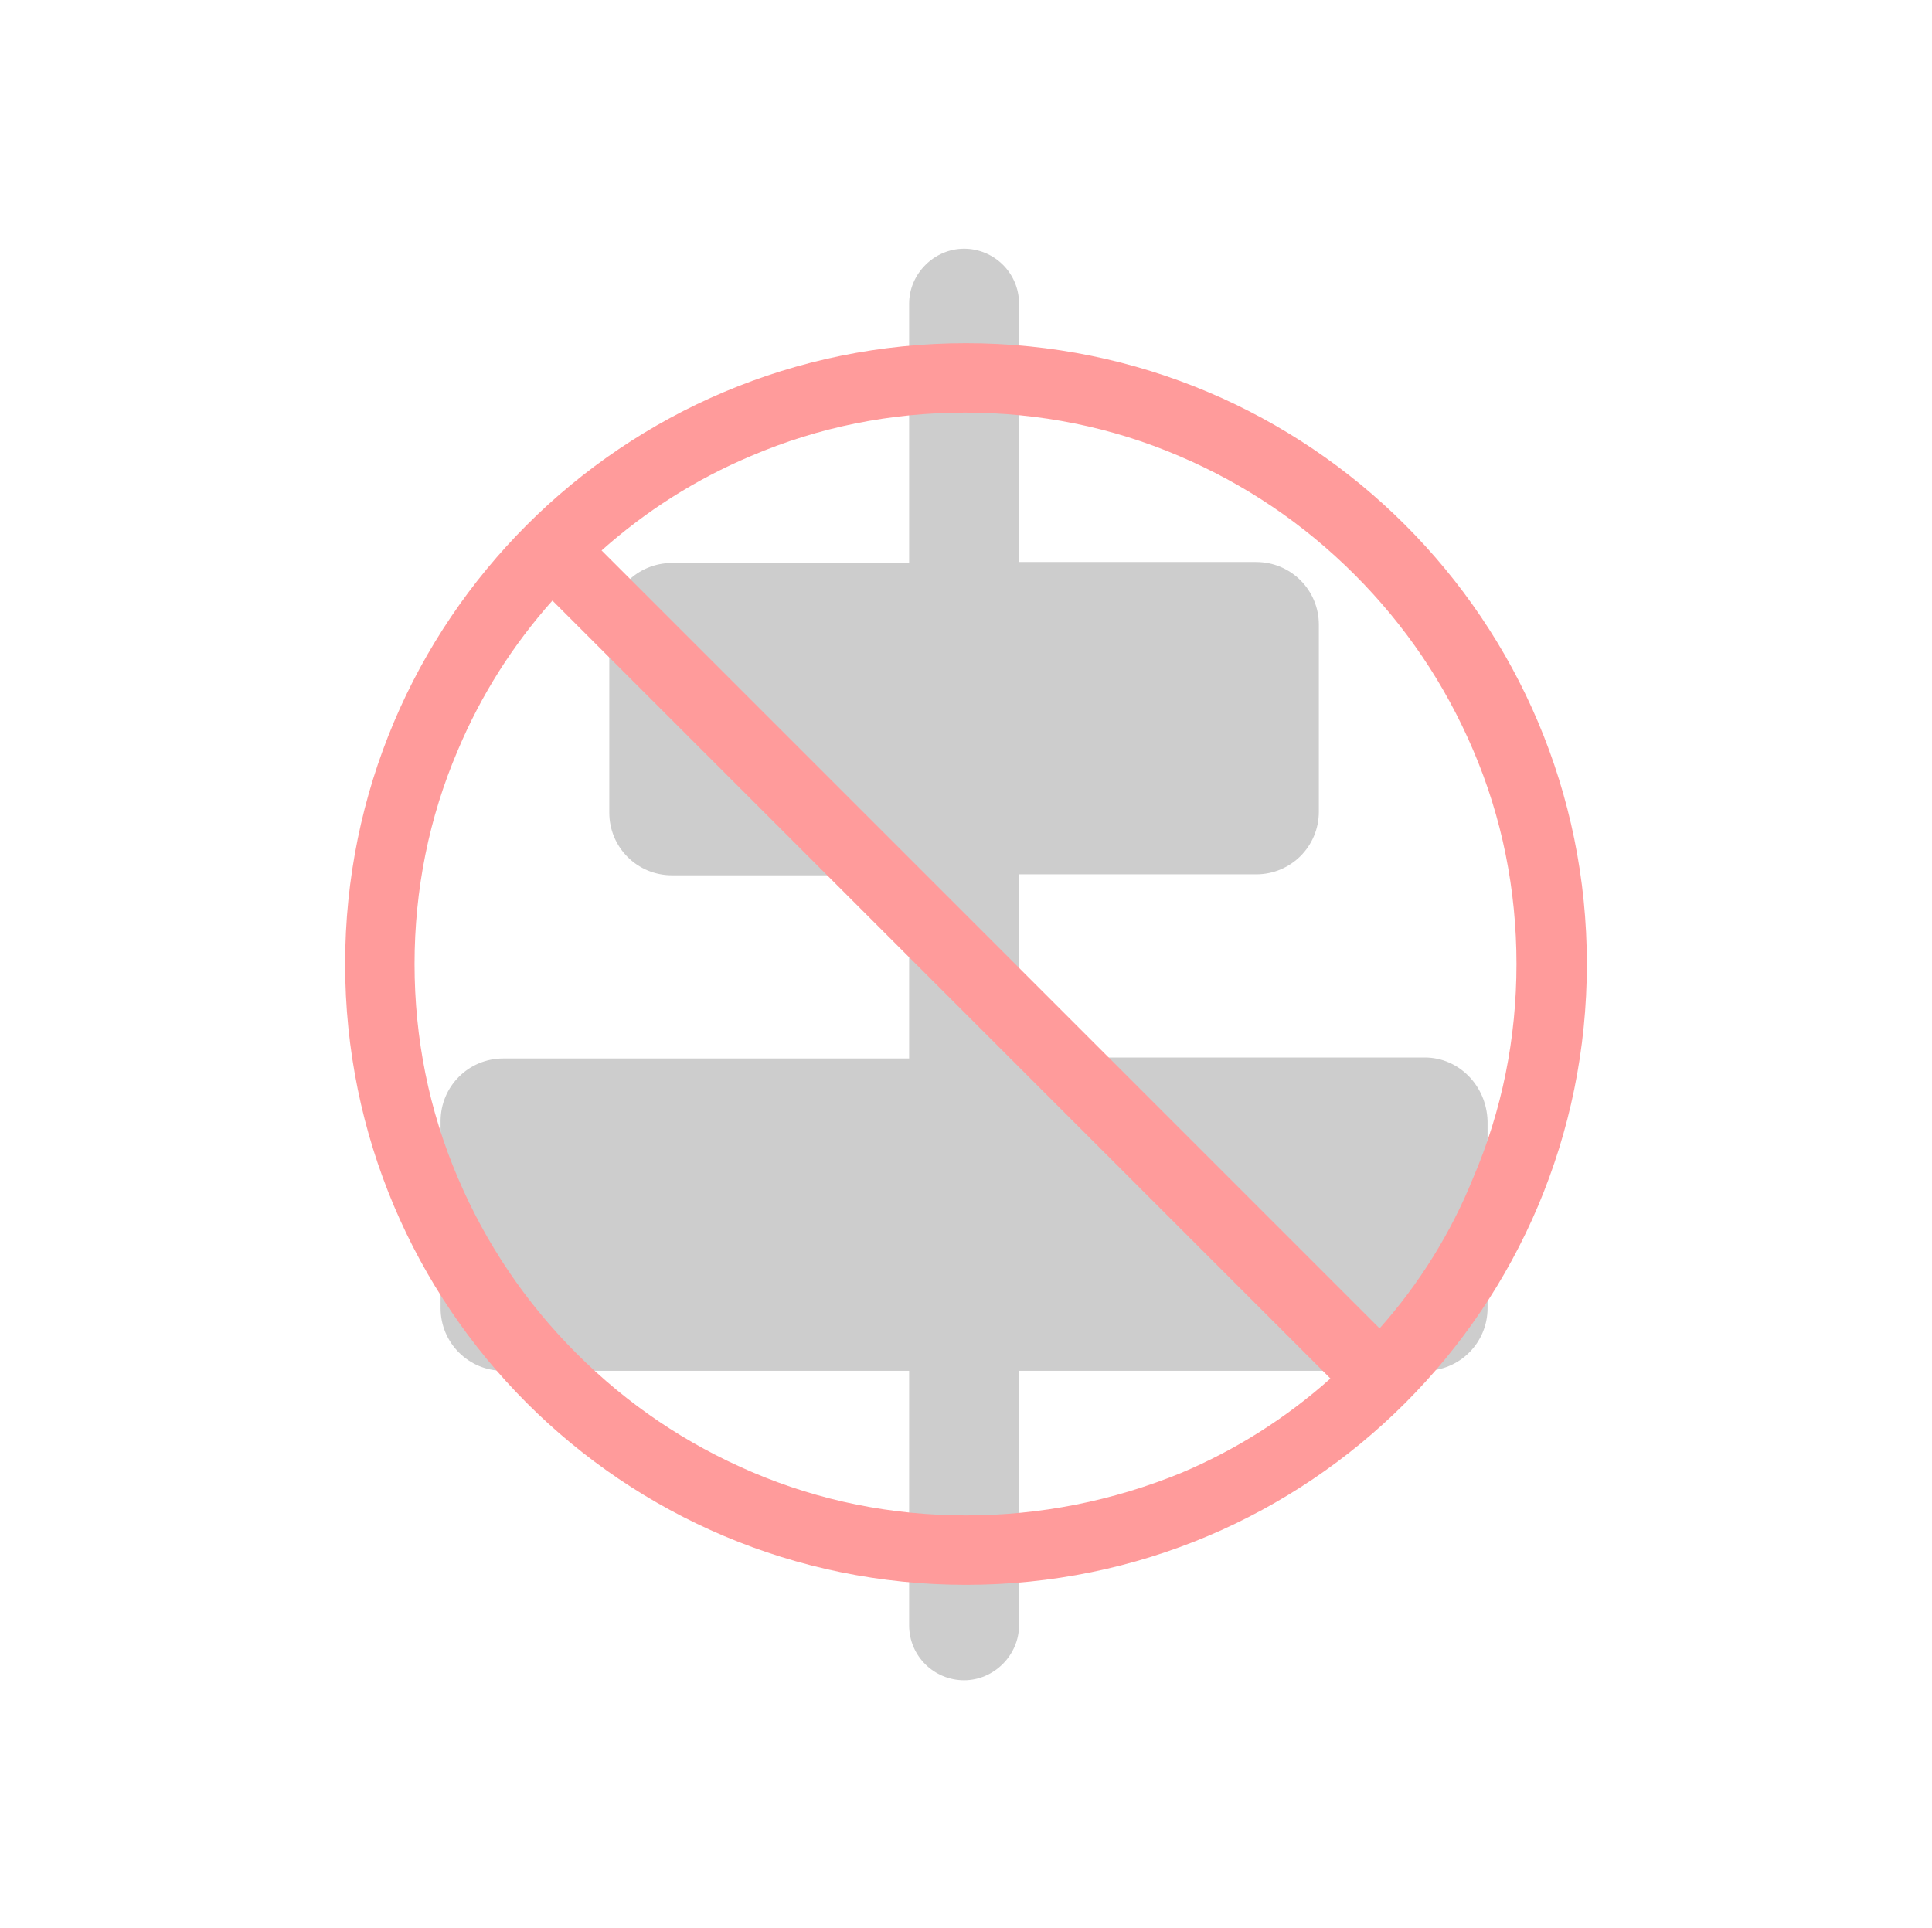 <?xml version="1.0" encoding="utf-8"?>
<!-- Generator: Adobe Illustrator 22.1.0, SVG Export Plug-In . SVG Version: 6.00 Build 0)  -->
<svg version="1.1" id="图层_1" xmlns="http://www.w3.org/2000/svg" xmlns:xlink="http://www.w3.org/1999/xlink" x="0px" y="0px"
	 viewBox="0 0 200.4 200" style="enable-background:new 0 0 200.4 200;" xml:space="preserve">
<style type="text/css">
	.st0{fill:#CDCDCD;}
	.st1{fill:#FF9B9B;}
</style>
<path class="st0" d="M147.8,109.7h-42.1v-19h24.6c3.6,0,6.5-2.9,6.5-6.5V64.8c0-3.6-2.9-6.5-6.5-6.5h-24.6V31.5
	c0-3.2-2.6-5.7-5.7-5.7s-5.7,2.6-5.7,5.7v26.9H69.7c-3.6,0-6.5,2.9-6.5,6.5v19.4c0,3.6,2.9,6.5,6.5,6.5h24.6v19H52.2
	c-3.6,0-6.5,2.9-6.5,6.5v19.4c0,3.6,2.9,6.5,6.5,6.5h42.1v26.4c0,3.2,2.6,5.7,5.7,5.7s5.7-2.6,5.7-5.7v-26.4h42.1
	c3.6,0,6.5-2.9,6.5-6.5v-19.4C154.2,112.6,151.3,109.7,147.8,109.7z"/>
<path class="st1" d="M100.2,35.6c-35.6,0-64.4,28.8-64.4,64.4s28.8,64.4,64.4,64.4s64.4-28.8,64.4-64.4S135.8,35.6,100.2,35.6z
	 M100.2,157.2c-7.7,0-15.2-1.5-22.2-4.5c-6.8-2.9-12.9-7-18.2-12.3s-9.4-11.4-12.3-18.2c-3-7-4.5-14.5-4.5-22.2s1.5-15.2,4.5-22.2
	c2.4-5.7,5.7-10.9,9.8-15.5l80.7,80.7c-4.6,4.1-9.8,7.4-15.5,9.8C115.4,155.7,107.9,157.2,100.2,157.2z M143.1,137.8L62.4,57.1
	c4.6-4.1,9.8-7.4,15.5-9.8c7-3,14.5-4.5,22.2-4.5c7.7,0,15.2,1.5,22.2,4.5c6.8,2.9,12.9,7,18.2,12.3c5.3,5.3,9.4,11.4,12.3,18.2
	c3,7,4.5,14.5,4.5,22.2s-1.5,15.2-4.5,22.2C150.5,127.9,147.2,133.2,143.1,137.8L143.1,137.8z"/>
</svg>
